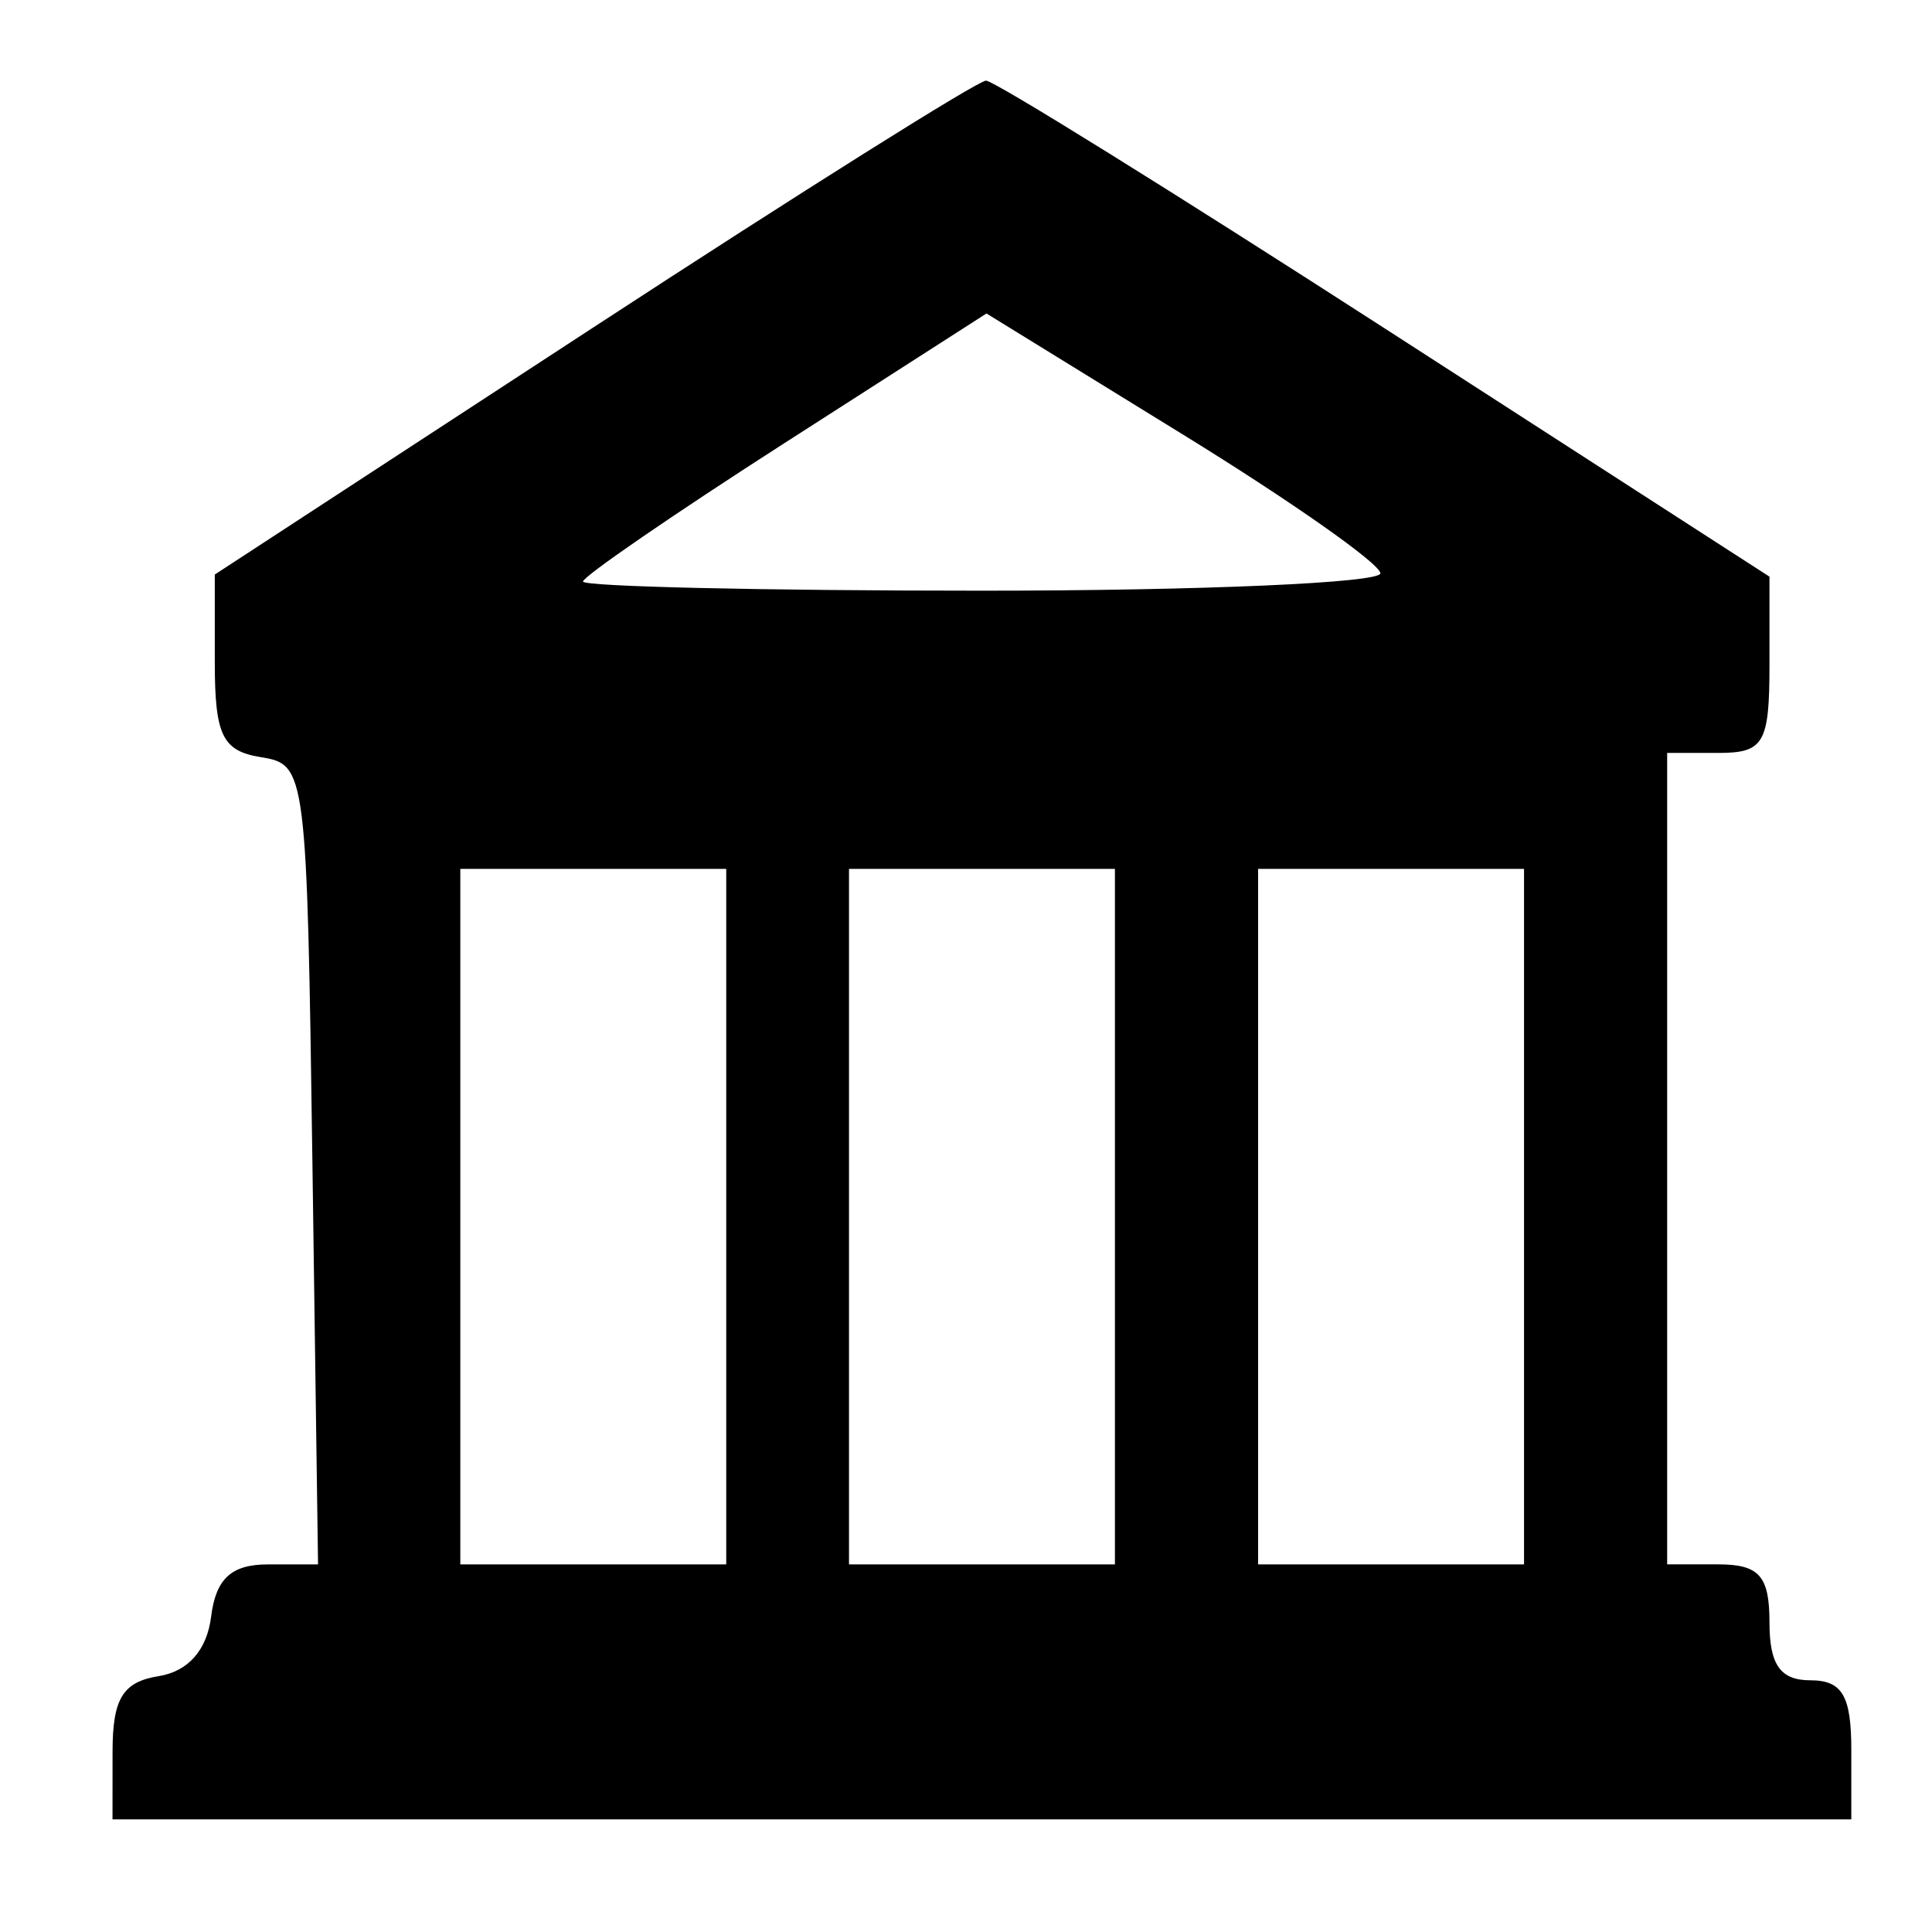 <?xml version="1.0" encoding="UTF-8" standalone="no"?>
<!-- Created with Inkscape (http://www.inkscape.org/) -->

<svg
   xmlns:dc="http://purl.org/dc/elements/1.1/"
   xmlns:cc="http://creativecommons.org/ns#"
   xmlns:rdf="http://www.w3.org/1999/02/22-rdf-syntax-ns#"
   xmlns:svg="http://www.w3.org/2000/svg"
   xmlns="http://www.w3.org/2000/svg"
   xmlns:sodipodi="http://sodipodi.sourceforge.net/DTD/sodipodi-0.dtd"
   xmlns:inkscape="http://www.inkscape.org/namespaces/inkscape"
   width="50"
   height="50"
   viewBox="0 0 50 50"
   id="svg2"
   version="1.1"
   inkscape:version="0.91 r13725"
   sodipodi:docname="bankaccount.svg">
  <defs
     id="defs4" />
  <sodipodi:namedview
     id="base"
     pagecolor="#ffffff"
     bordercolor="#666666"
     borderopacity="1.0"
     inkscape:pageopacity="0.0"
     inkscape:pageshadow="2"
     inkscape:zoom="3.45"
     inkscape:cx="-0.0036008167"
     inkscape:cy="28.249872"
     inkscape:document-units="px"
     inkscape:current-layer="svg2"
     showgrid="false"
     fit-margin-top="0"
     fit-margin-left="0"
     fit-margin-right="0"
     fit-margin-bottom="0"
     units="px"
     inkscape:window-width="1366"
     inkscape:window-height="744"
     inkscape:window-x="0"
     inkscape:window-y="24"
     inkscape:window-maximized="1" />
  <g
     inkscape:groupmode="layer"
     id="layer3"
     inkscape:label="Bank Account"
     transform="translate(0,-1002.362)"
     style="display:inline"
     sodipodi:insensitive="true">
    <path
       style="fill:#000000"
       d="m 2.913,1047.691 c 0,-1.367 0.265,-1.801 1.191,-1.95 0.766,-0.123 1.252,-0.674 1.36,-1.542 0.123,-0.981 0.524,-1.35 1.468,-1.35 l 1.299,0 -0.145,-10.35 c -0.143,-10.22 -0.16,-10.352 -1.336,-10.542 -0.995,-0.16 -1.191,-0.565 -1.191,-2.459 l 0,-2.267 9.79,-6.391 c 5.384,-3.515 9.961,-6.391 10.169,-6.391 0.209,0 4.856,2.888 10.328,6.418 l 9.948,6.419 0,2.281 c 0,2.034 -0.144,2.281 -1.324,2.281 l -1.324,0 0,10.5 0,10.5 1.324,0 c 1.059,0 1.324,0.3 1.324,1.5 0,1.1 0.282,1.5 1.059,1.5 0.824,0 1.059,0.4 1.059,1.8 l 0,1.8 -22.5,0 -22.5,0 z m 15.882,-13.842 0,-9 -3.441,0 -3.441,0 0,9 0,9 3.441,0 3.441,0 z m 10.059,0 0,-9 -3.441,0 -3.441,0 0,9 0,9 3.441,0 3.441,0 z m 10.588,0 0,-9 -3.441,0 -3.441,0 0,9 0,9 3.441,0 3.441,0 z m -3.718,-16.65 c -0.006,-0.248 -2.303,-1.861 -5.103,-3.587 l -5.091,-3.137 -5.221,3.35 c -2.871,1.842 -5.221,3.457 -5.221,3.587 0,0.13 4.646,0.237 10.324,0.237 5.678,0 10.318,-0.203 10.312,-0.45 z"
       id="path3401-8"
       inkscape:connector-curvature="0"
       sodipodi:nodetypes="cscssscssscsscccsssscccsccccccccccccccccccccscccccccsssssccs" />
  </g>
</svg>
